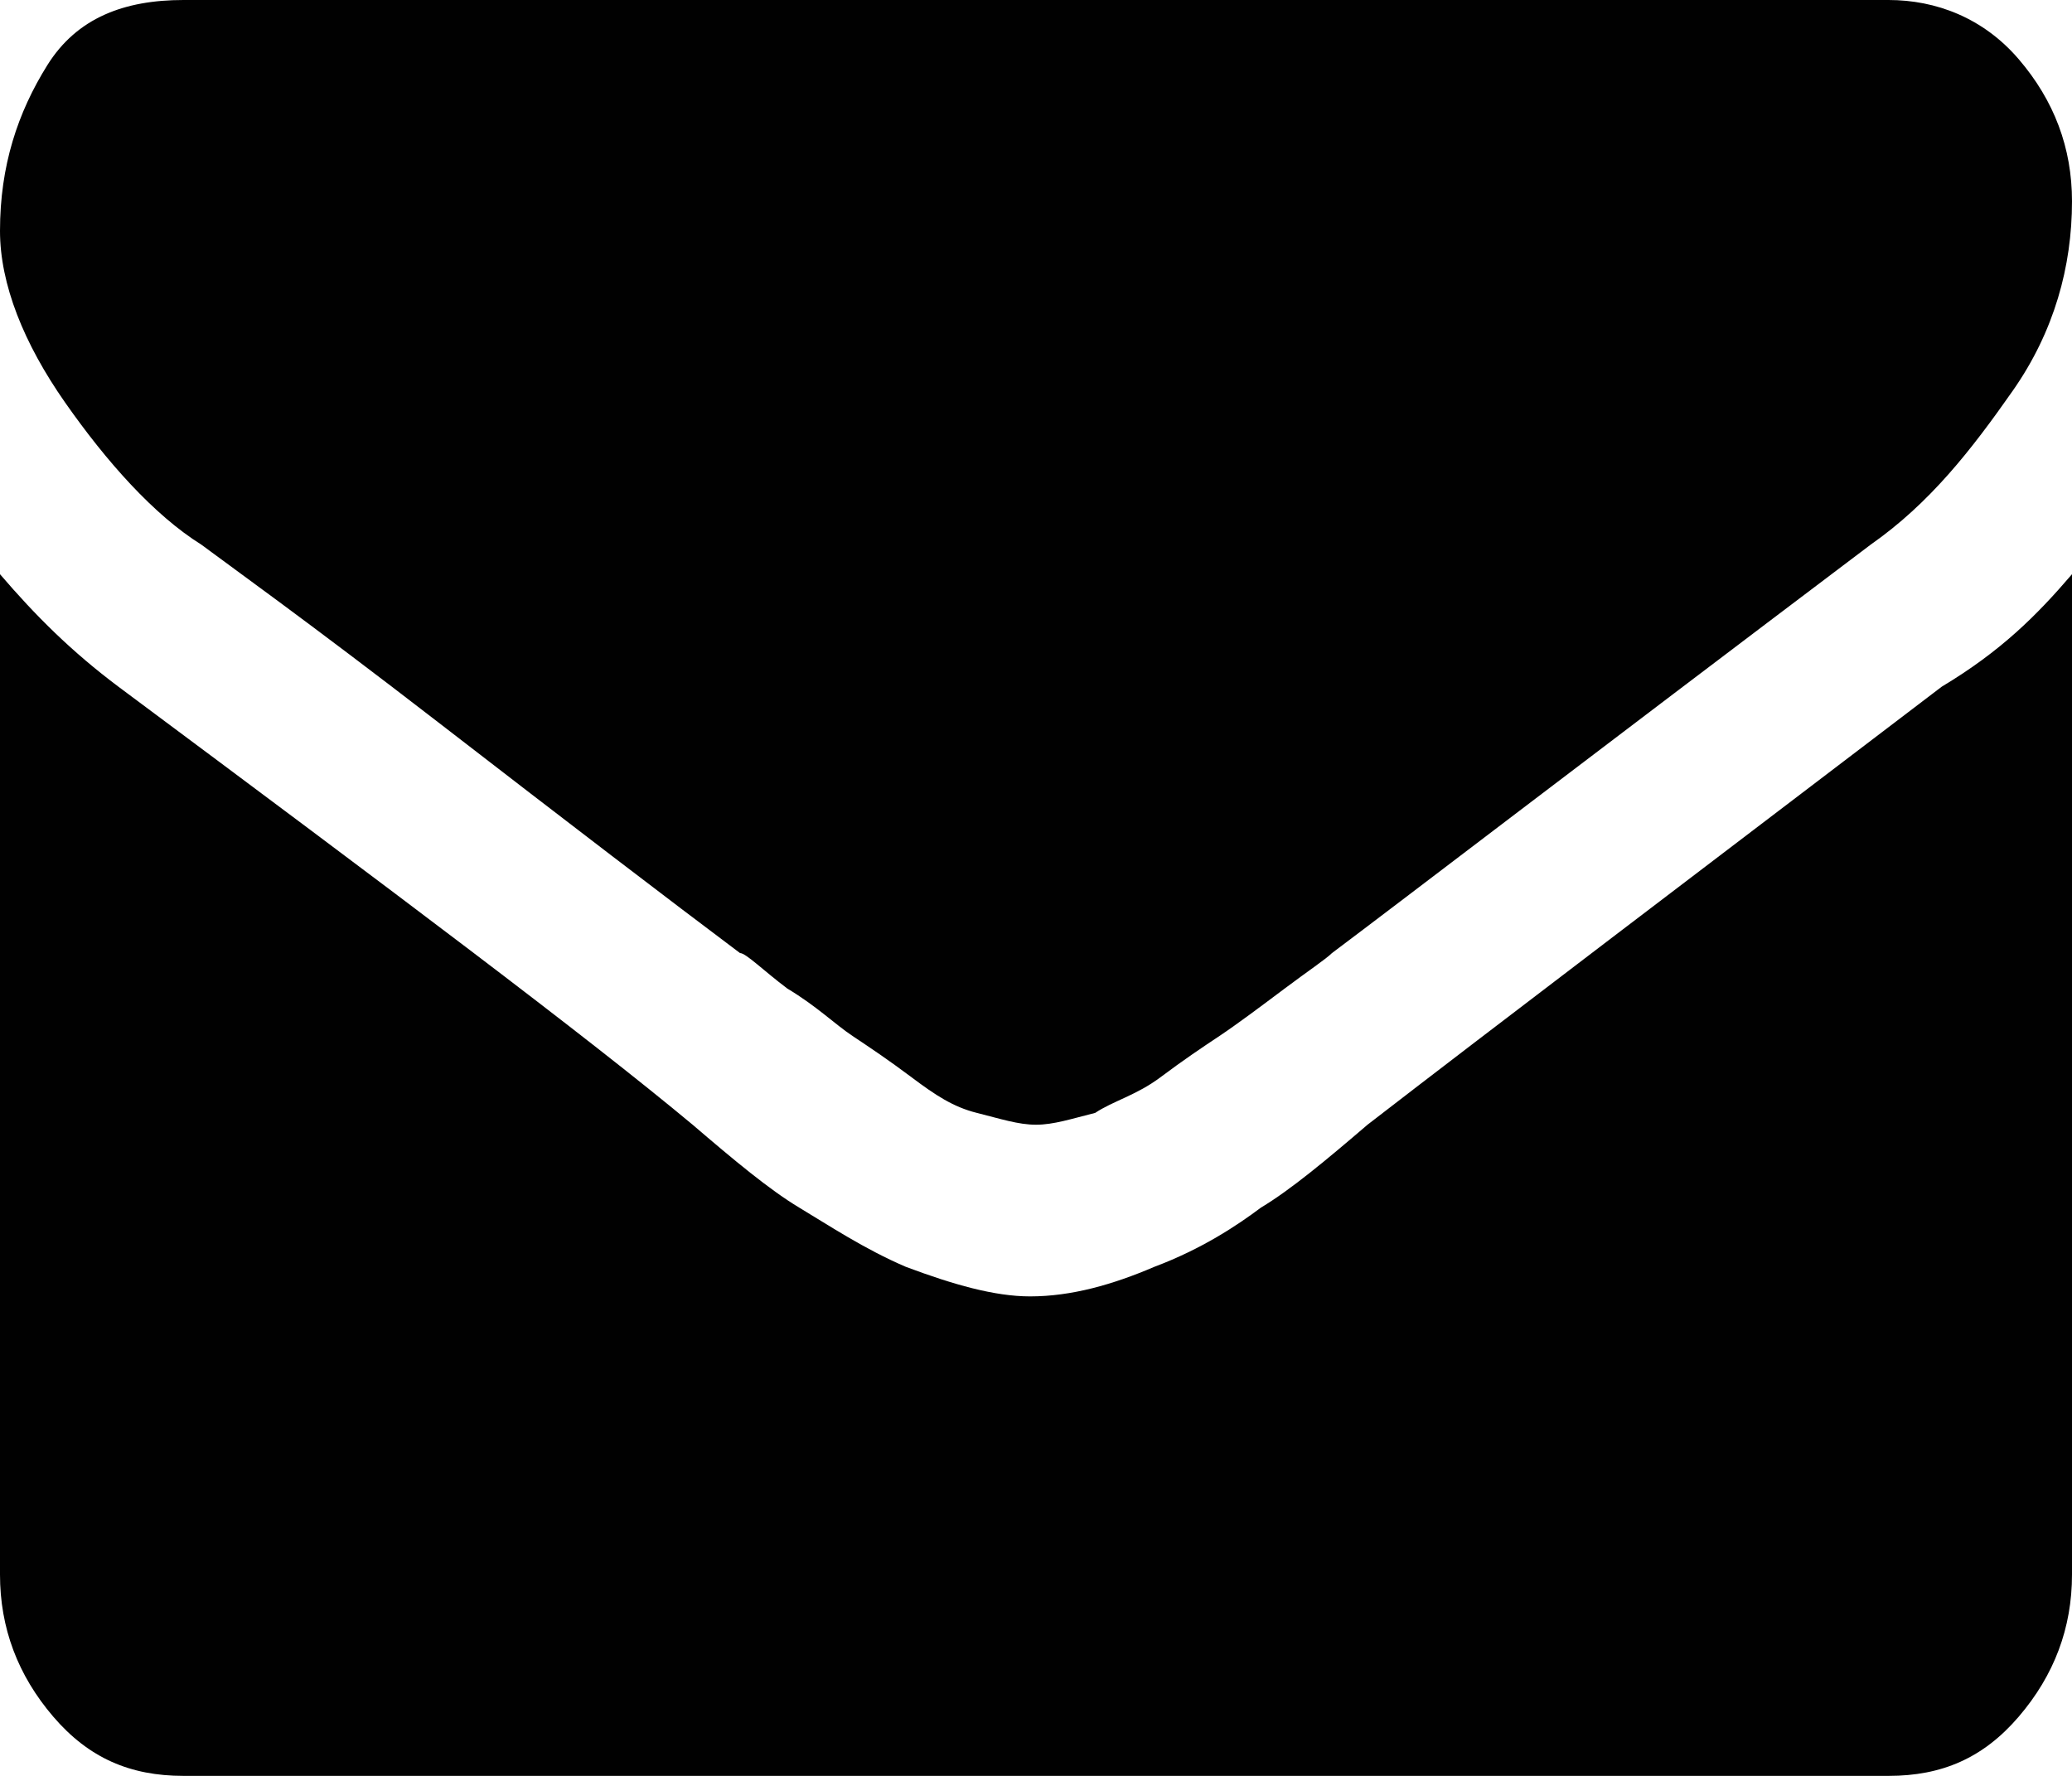 <?xml version="1.0" encoding="utf-8"?>
<!-- Generator: Adobe Illustrator 18.1.1, SVG Export Plug-In . SVG Version: 6.00 Build 0)  -->
<svg version="1.1" id="Layer_1" xmlns="http://www.w3.org/2000/svg" xmlns:xlink="http://www.w3.org/1999/xlink" x="0px" y="0px"
	 viewBox="0 0 35 30" enable-background="new 0 0 35 30" xml:space="preserve">
<path fill="#010101" d="M35,9.7v16.9c0,0.9-0.3,1.7-0.9,2.4c-0.6,0.7-1.3,1-2.2,1H3.1c-0.9,0-1.6-0.3-2.2-1C0.3,28.3,0,27.5,0,26.6
	V9.7c0.6,0.7,1.2,1.3,2,1.9c4.7,3.5,7.9,5.9,9.7,7.4c0.7,0.6,1.3,1.1,1.8,1.4c0.5,0.3,1.1,0.7,1.8,1c0.8,0.3,1.5,0.5,2.1,0.5h0
	c0.7,0,1.4-0.2,2.1-0.5c0.8-0.3,1.4-0.7,1.8-1c0.5-0.3,1.1-0.8,1.8-1.4c2.2-1.7,5.5-4.2,9.7-7.4C33.8,11,34.4,10.4,35,9.7z M35,3.4
	c0,1.1-0.3,2.2-1,3.2s-1.4,1.9-2.4,2.6c-4.9,3.7-7.9,6-9.1,6.9c-0.1,0.1-0.4,0.3-0.8,0.6c-0.4,0.3-0.8,0.6-1.1,0.8s-0.6,0.4-1,0.7
	c-0.4,0.3-0.8,0.4-1.1,0.6c-0.4,0.1-0.7,0.2-1,0.2h0c-0.3,0-0.6-0.1-1-0.2c-0.4-0.1-0.7-0.3-1.1-0.6s-0.7-0.5-1-0.7
	s-0.6-0.5-1.1-0.8c-0.4-0.3-0.7-0.6-0.8-0.6c-1.2-0.9-2.9-2.2-5.1-3.9s-3.6-2.7-4-3C2.6,8.7,1.8,7.8,1.1,6.8S0,4.8,0,3.9
	c0-1.1,0.3-2,0.8-2.8S2.1,0,3.1,0h28.8c0.8,0,1.6,0.3,2.2,1S35,2.5,35,3.4z"/>
</svg>
